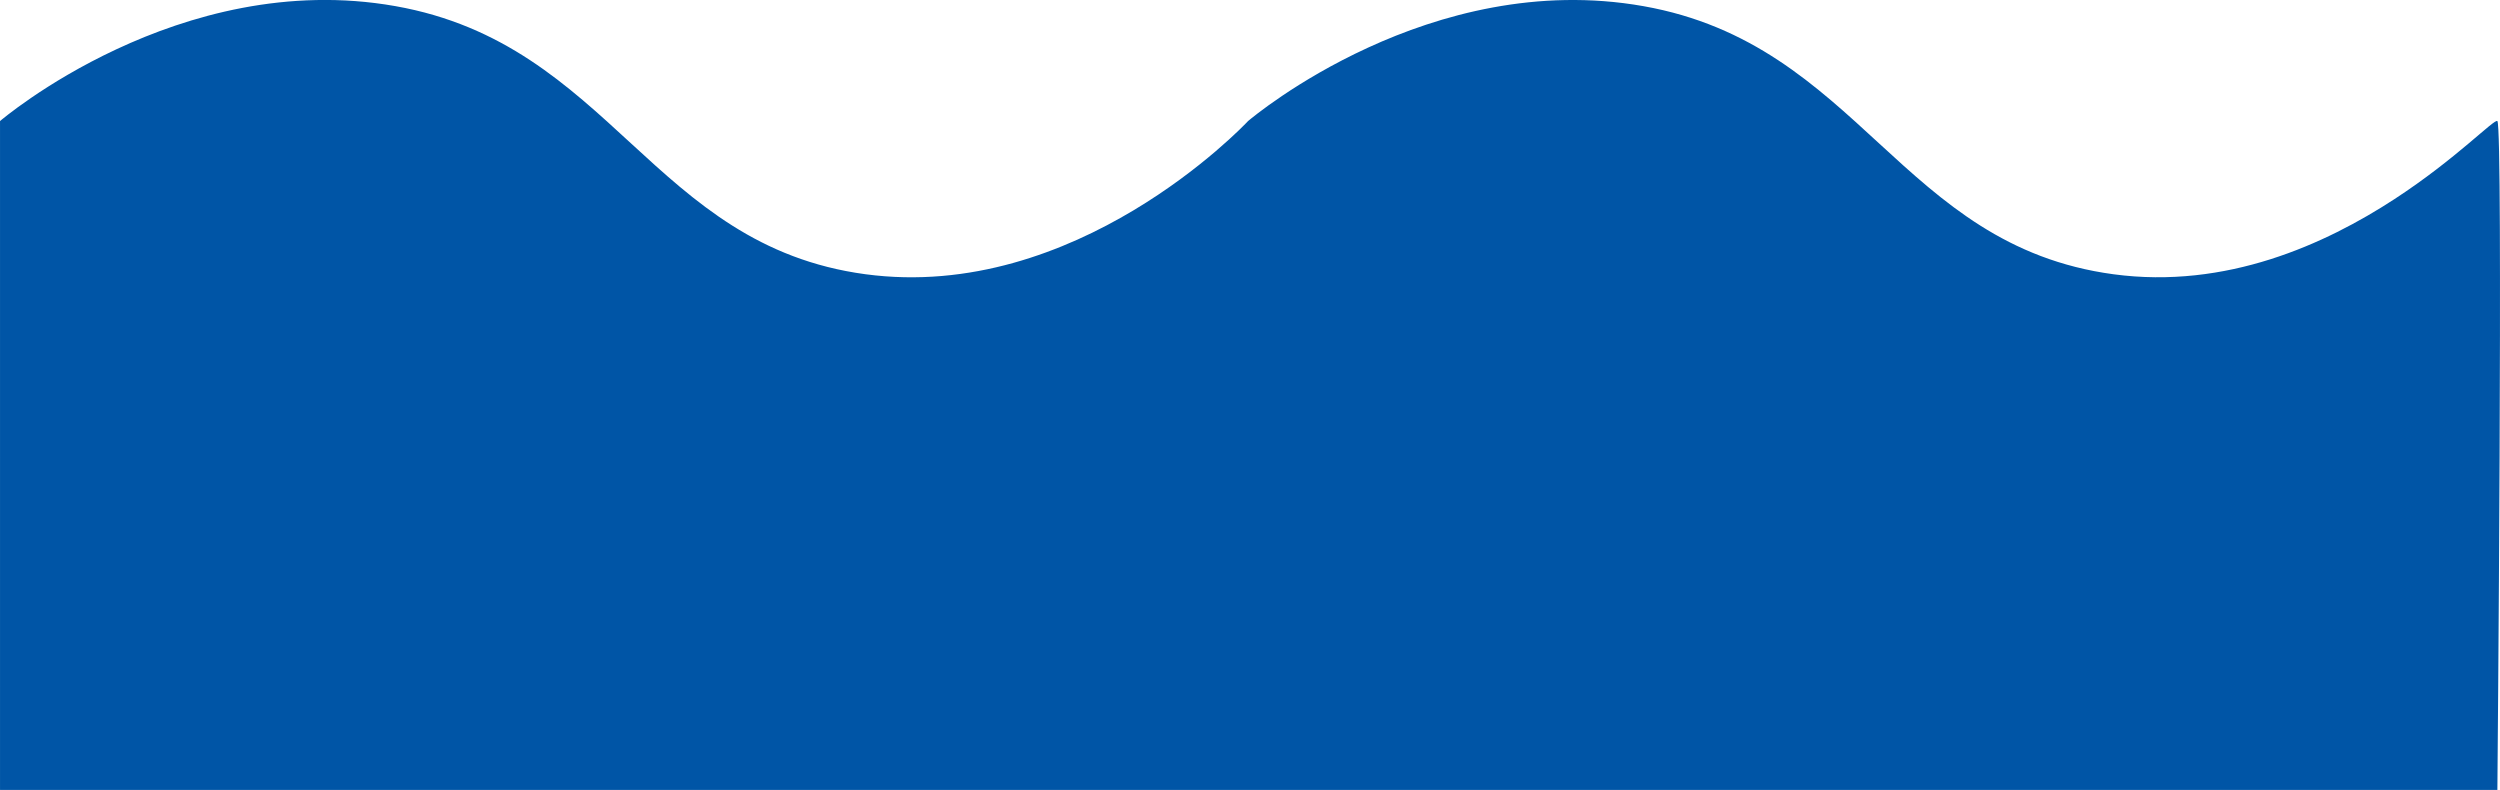 <svg xmlns="http://www.w3.org/2000/svg" width="139.182" height="43.976" viewBox="0 0 139.182 43.976">
  <path id="wave1" d="M69.63,0H.146s-.328,36.908,0,37.236c.155.155,2.278-2.095,5.728-4.344,3.857-2.515,9.37-5.03,15.644-4.185C33.4,30.306,35.646,41.5,47.691,43.634c11.854,2.1,21.69-6.13,22-6.391h0l0,0,.006-.005h0c.3-.319,9.613-10.1,21.305-8.529,11.886,1.6,14.128,12.795,26.173,14.927s22.006-6.4,22.006-6.4V0Z" transform="translate(139.182 43.976) rotate(180)" fill="#0055a6"/>
</svg>
